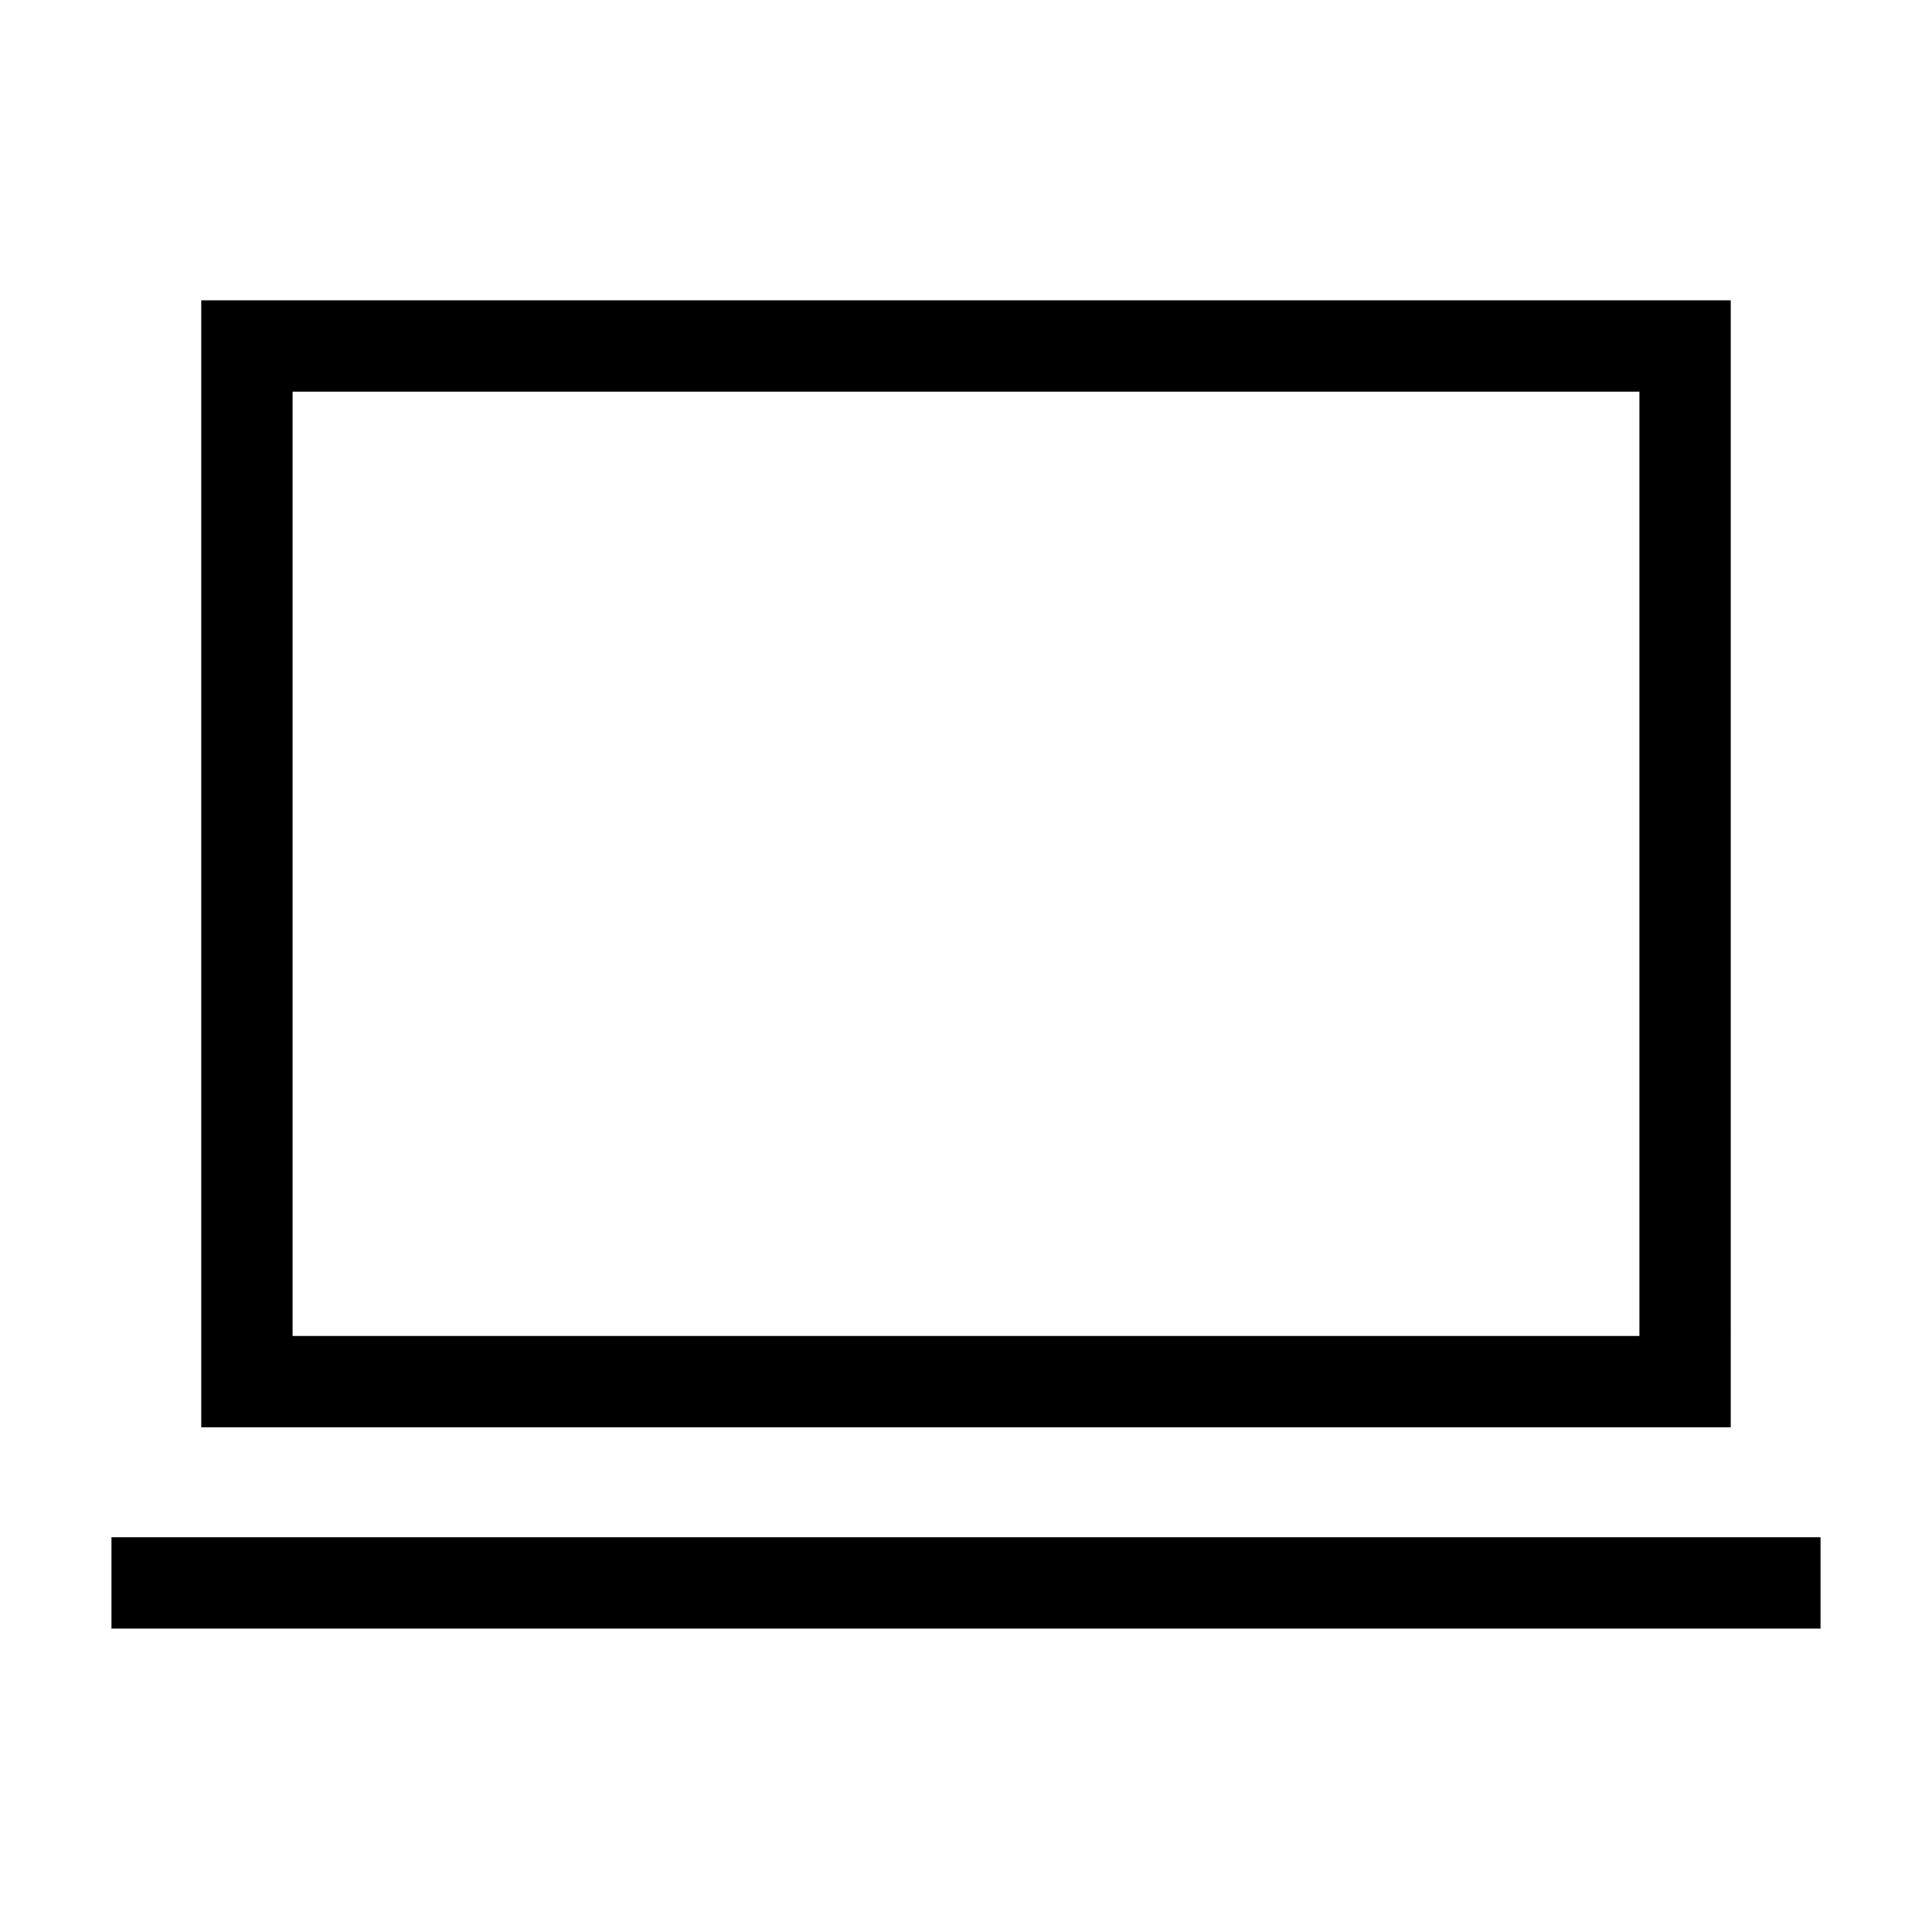 <svg xmlns="http://www.w3.org/2000/svg" width="48" height="48" viewBox="0 96 960 960"><path d="M100.001 805.23V245.233h759.998V805.23H100.001Zm45.384-45.384h669.23v-469.23h-669.23v469.23Zm-90 145.383v-45.384h849.229v45.384H55.386Zm90-145.383v-469.23 469.23Z"/></svg>